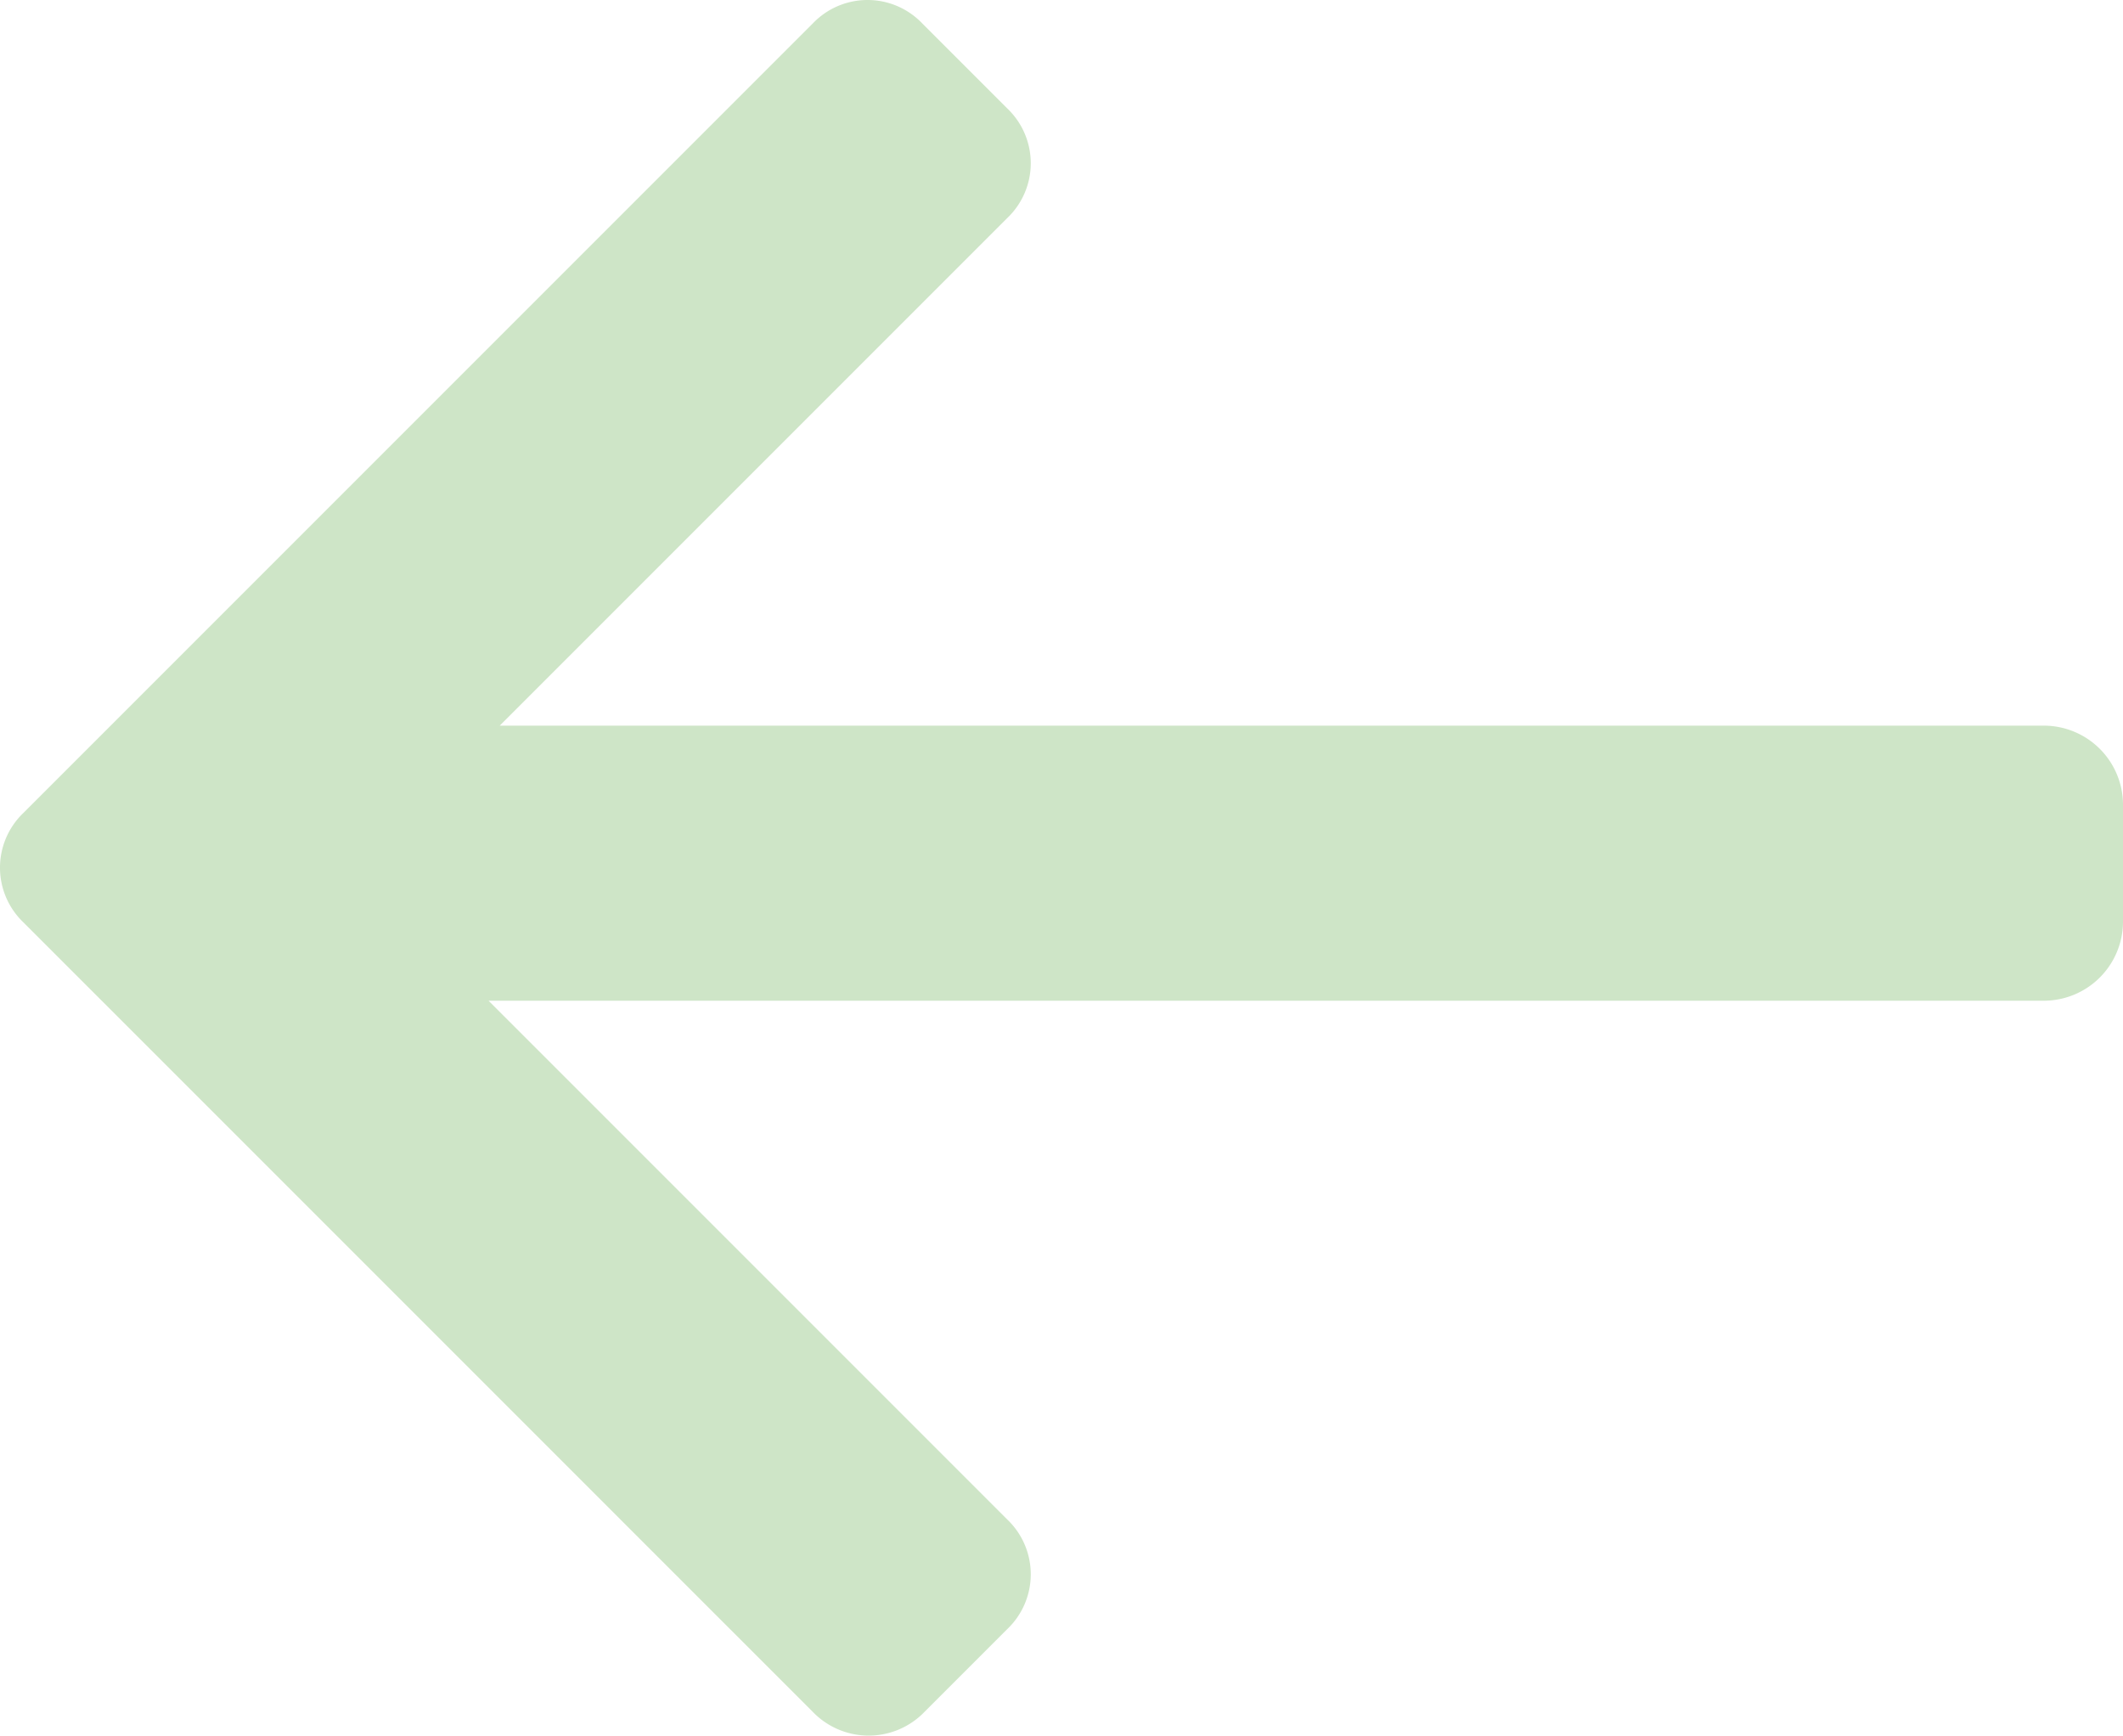 <svg class="svg svg--arow-left" data-name="Layer 1" xmlns="http://www.w3.org/2000/svg" viewBox="0 0 94.95 77.613"><style>path {fill: #cee5c7}</style><title>arrow-left</title><path d="M41.25,76.65l3.8-3.8a3.383,3.383,0,0,0,0-4.9l-23.2-23.2h69.6a3.543,3.543,0,0,0,3.5-3.5v-5.3a3.543,3.543,0,0,0-3.5-3.5H22.35l22.7-22.7a3.383,3.383,0,0,0,0-4.9l-3.8-3.8a3.383,3.383,0,0,0-4.9,0L1.05,36.35a3.383,3.383,0,0,0,0,4.9l35.3,35.3A3.47,3.47,0,0,0,41.25,76.65Z" transform="translate(0 0)"/></svg>